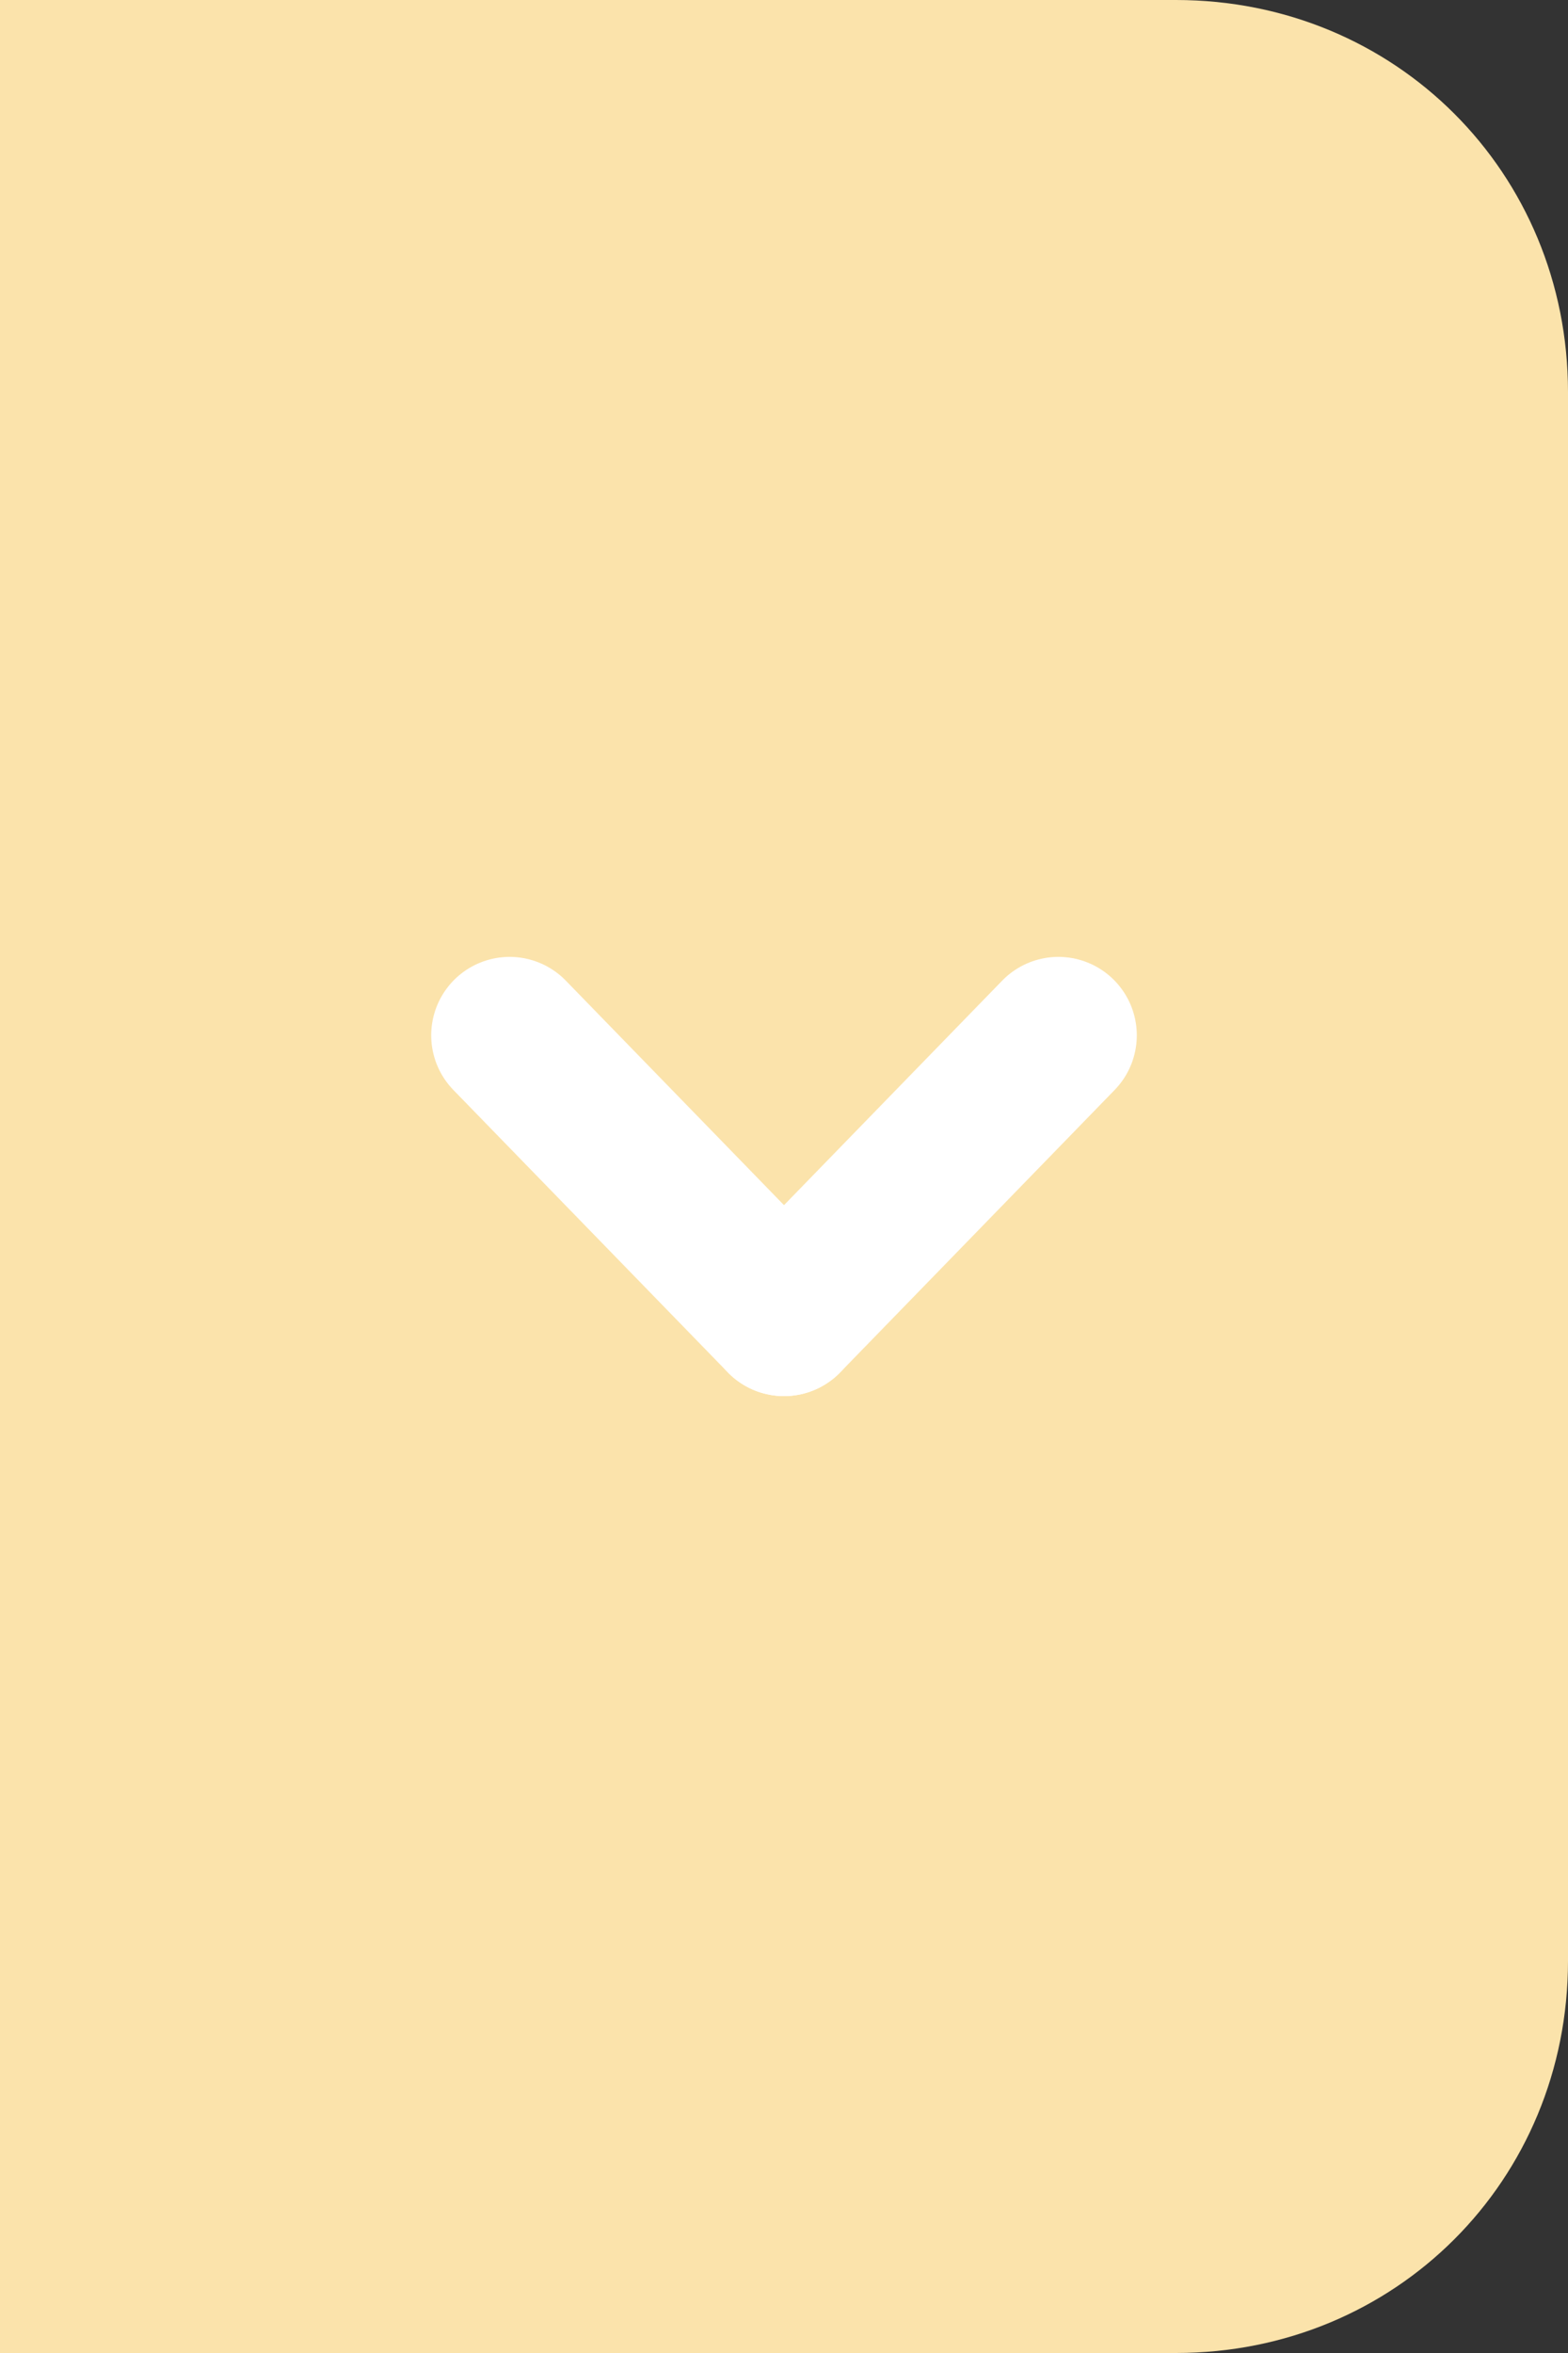<?xml version="1.0" encoding="utf-8"?>
<!-- Generator: Adobe Illustrator 19.0.0, SVG Export Plug-In . SVG Version: 6.00 Build 0)  -->
<svg version="1.1" id="Layer_1" xmlns="http://www.w3.org/2000/svg" xmlns:xlink="http://www.w3.org/1999/xlink" x="0px" y="0px"
	 viewBox="0 0 20 30" style="enable-background:new 0 0 20 30;" xml:space="preserve">
<rect x="0" y="0" width="20" height="30" fill="#333333" stroke="none"/>
<style type="text/css">
	.st0{fill:#FBE3AB;}
	.st1{fill:none;stroke:#FFFFFF;stroke-width:2;stroke-linecap:round;stroke-miterlimit:10;}
</style>
<g id="XMLID_1_">
	<path id="XMLID_260_" class="st0" d="M10,0H0v30h10h5c2.8,0,5-2.2,5-5V5c0-2.8-2.2-5-5-5H10z"/>
	<g id="XMLID_117_">
		<line id="XMLID_269_" class="st1" x1="6.5" y1="13.2" x2="10" y2="16.8"/>
		<line id="XMLID_267_" class="st1" x1="10" y1="16.8" x2="13.5" y2="13.2"/>
	</g>
</g>
</svg>
